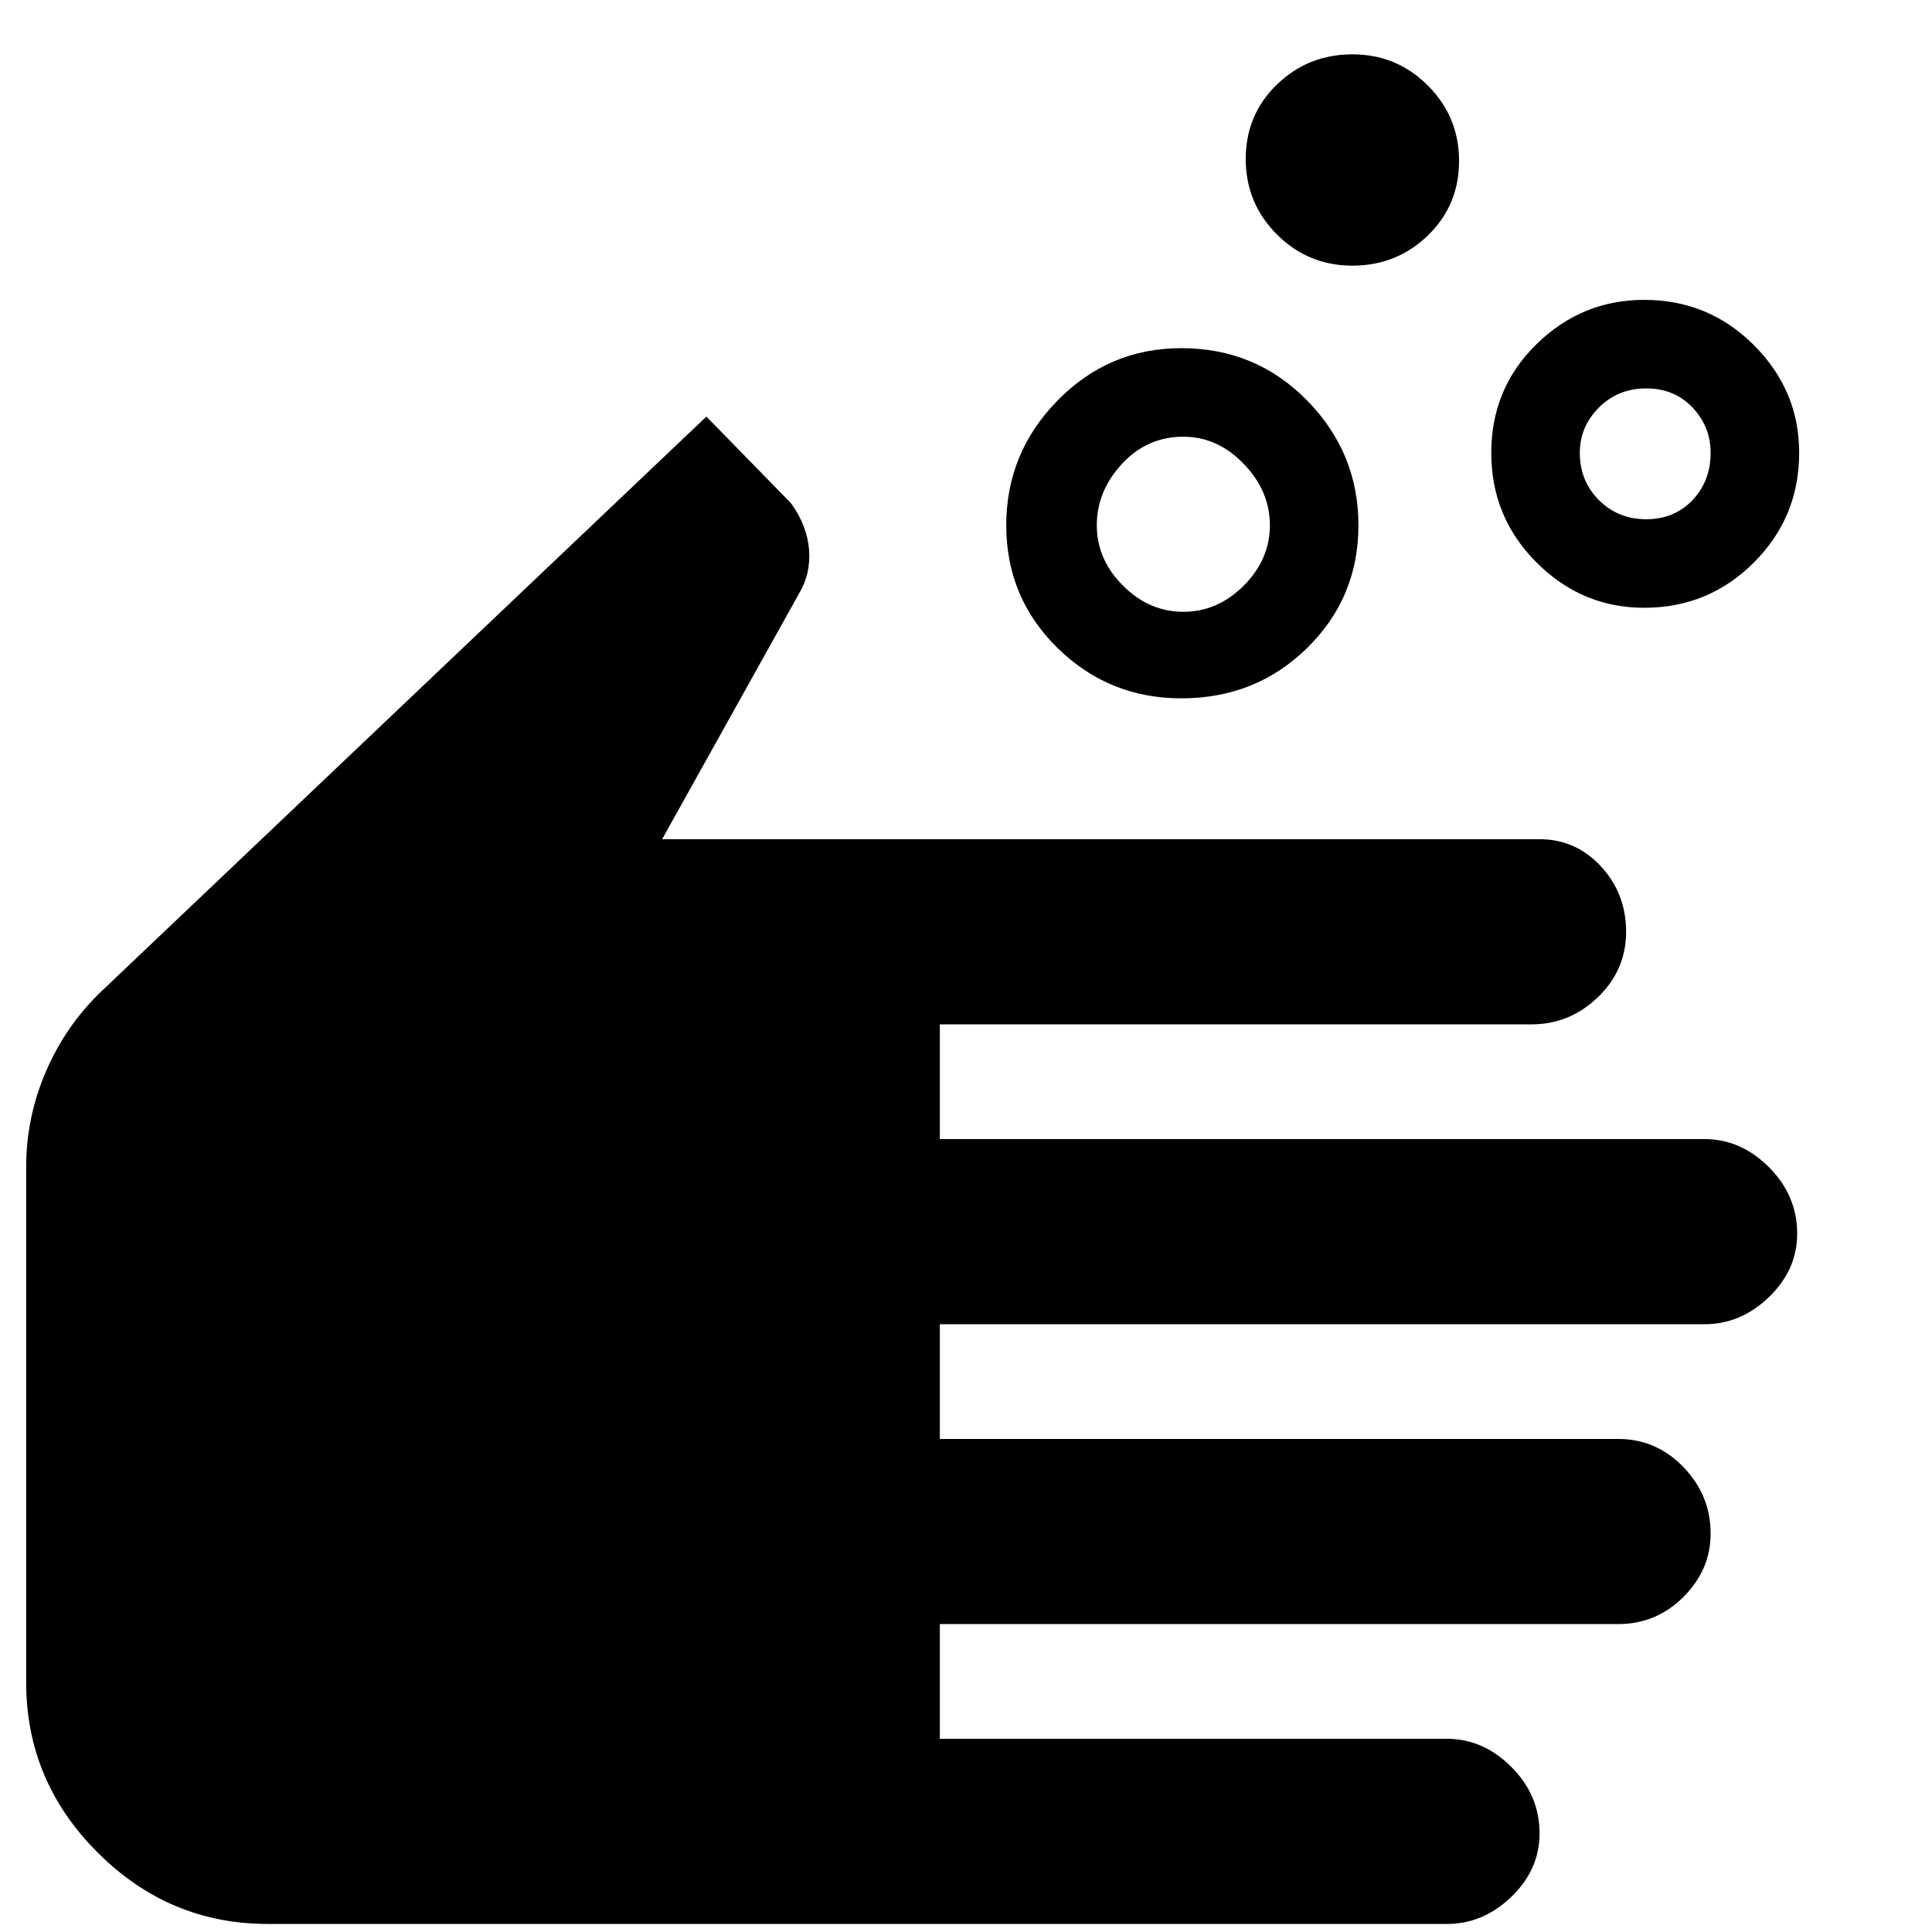 <svg xmlns="http://www.w3.org/2000/svg" height="48" width="48"><path d="M29.4 15.2Q30.25 15.2 30.9 14.55Q31.55 13.9 31.55 13.05Q31.55 12.2 30.9 11.525Q30.25 10.85 29.4 10.85Q28.5 10.85 27.875 11.525Q27.25 12.2 27.25 13.05Q27.25 13.9 27.9 14.55Q28.55 15.2 29.4 15.2ZM29.35 17.35Q27.55 17.35 26.275 16.1Q25 14.85 25 13.05Q25 11.25 26.275 9.95Q27.55 8.65 29.35 8.65Q31.2 8.65 32.475 9.95Q33.75 11.25 33.75 13.05Q33.75 14.85 32.475 16.1Q31.2 17.35 29.35 17.35ZM40.9 12.9Q41.6 12.9 42.05 12.425Q42.5 11.95 42.5 11.25Q42.5 10.6 42.05 10.125Q41.6 9.65 40.9 9.65Q40.2 9.65 39.725 10.125Q39.25 10.6 39.25 11.25Q39.25 11.95 39.725 12.425Q40.2 12.9 40.9 12.9ZM40.85 15.1Q39.3 15.1 38.175 13.975Q37.05 12.85 37.05 11.25Q37.05 9.65 38.175 8.55Q39.3 7.45 40.85 7.45Q42.45 7.45 43.575 8.575Q44.7 9.7 44.7 11.25Q44.7 12.85 43.575 13.975Q42.45 15.1 40.85 15.1ZM33.6 6.6Q32.5 6.6 31.725 5.825Q30.95 5.05 30.95 3.95Q30.95 2.85 31.725 2.1Q32.5 1.35 33.6 1.35Q34.7 1.35 35.475 2.125Q36.25 2.9 36.25 4Q36.25 5.1 35.475 5.85Q34.7 6.6 33.6 6.6ZM6.65 47.8Q4.2 47.8 2.425 46.025Q0.65 44.25 0.65 41.8V29Q0.65 27.75 1.15 26.6Q1.65 25.45 2.55 24.6L17.55 10.35L19.65 12.5Q20.05 13.05 20.1 13.65Q20.15 14.25 19.85 14.75L16.45 20.85H38.25Q39.15 20.85 39.775 21.525Q40.4 22.2 40.4 23.15Q40.4 24.1 39.7 24.775Q39 25.45 38.05 25.45H23.35V28.3H42.35Q43.25 28.3 43.95 29Q44.65 29.7 44.65 30.65Q44.65 31.55 43.95 32.225Q43.25 32.9 42.35 32.9H23.35V35.75H40.2Q41.15 35.75 41.825 36.45Q42.5 37.15 42.5 38.1Q42.5 39 41.825 39.675Q41.15 40.35 40.2 40.35H23.35V43.2H35.95Q36.85 43.2 37.55 43.9Q38.25 44.6 38.25 45.55Q38.25 46.45 37.55 47.125Q36.85 47.8 35.95 47.8Z"/></svg>